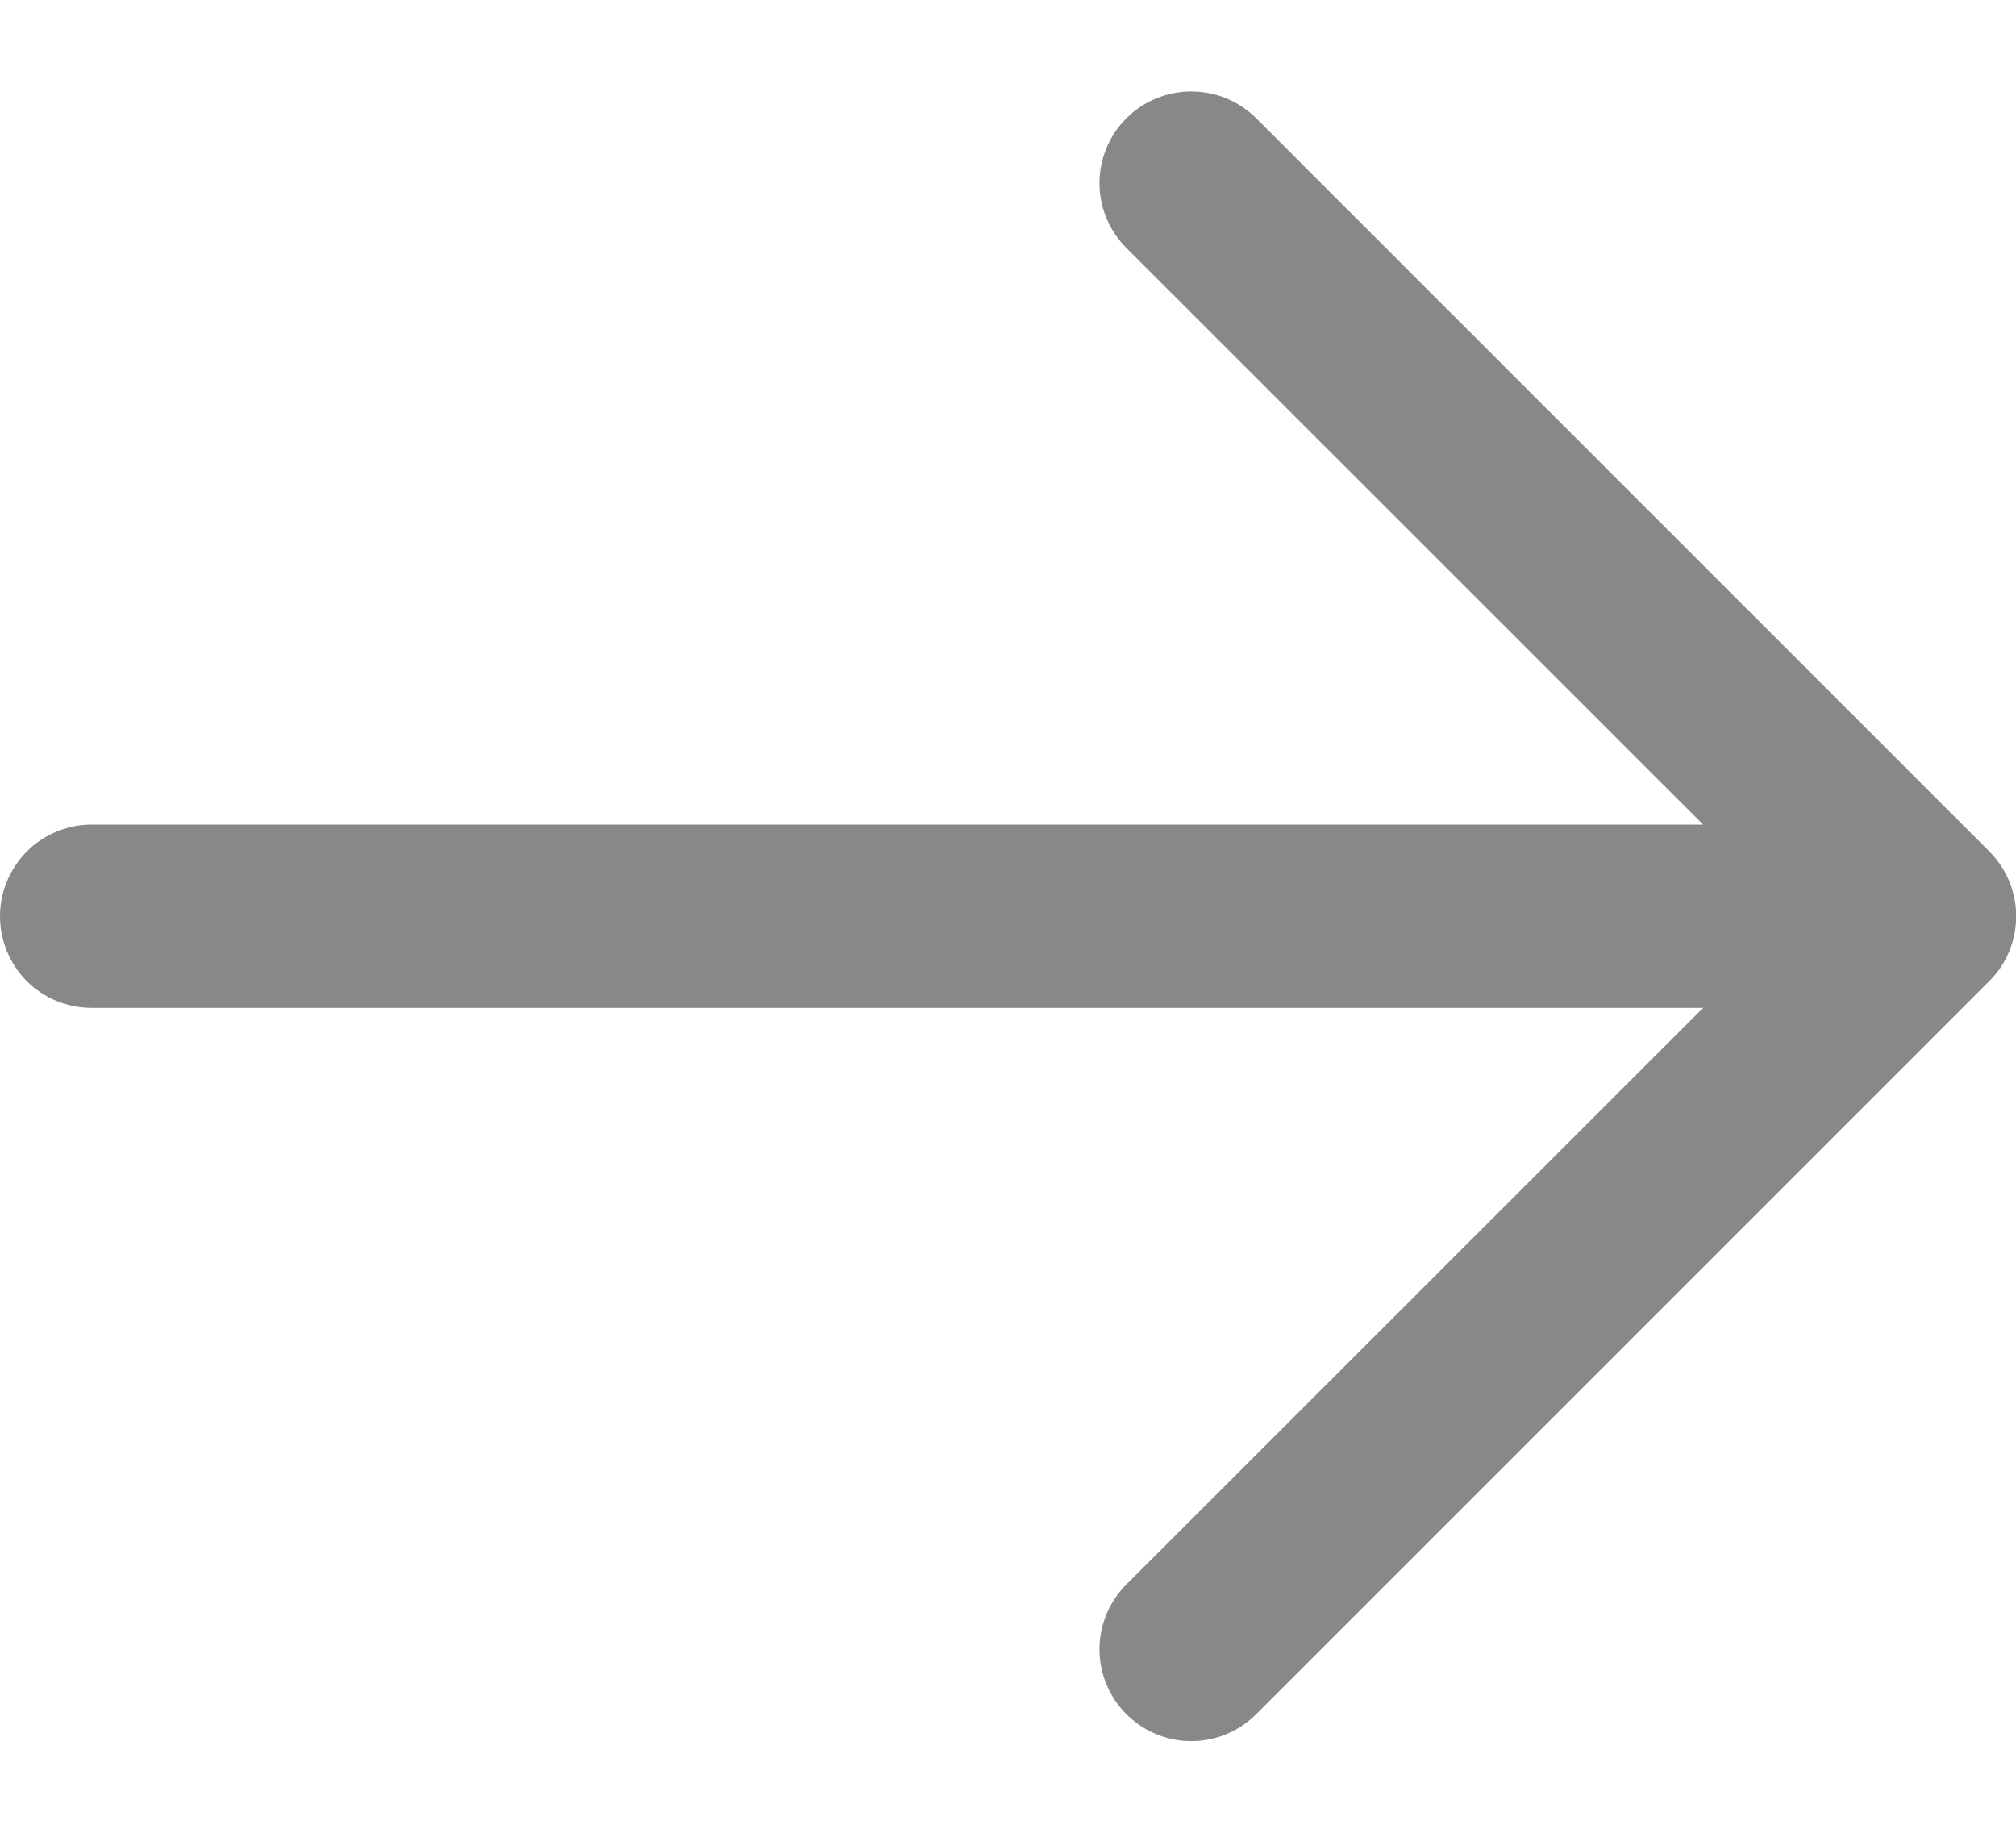 <svg width="11" height="10" viewBox="0 0 11 10" fill="none" xmlns="http://www.w3.org/2000/svg">
<path fill-rule="evenodd" clip-rule="evenodd" d="M0 4.999C0 4.867 0.053 4.74 0.146 4.646C0.24 4.552 0.367 4.499 0.5 4.499L9.293 4.499L6.146 1.353C6.052 1.259 5.999 1.132 5.999 0.999C5.999 0.867 6.052 0.739 6.146 0.645C6.24 0.551 6.367 0.499 6.5 0.499C6.633 0.499 6.76 0.551 6.854 0.645L10.854 4.645C10.901 4.692 10.938 4.747 10.963 4.808C10.988 4.868 11.001 4.934 11.001 4.999C11.001 5.065 10.988 5.13 10.963 5.191C10.938 5.252 10.901 5.307 10.854 5.353L6.854 9.353C6.76 9.447 6.633 9.5 6.5 9.5C6.367 9.5 6.24 9.447 6.146 9.353C6.052 9.259 5.999 9.132 5.999 8.999C5.999 8.867 6.052 8.739 6.146 8.645L9.293 5.499L0.5 5.499C0.367 5.499 0.24 5.447 0.146 5.353C0.053 5.259 0 5.132 0 4.999Z" fill="#888888"/>
</svg>
